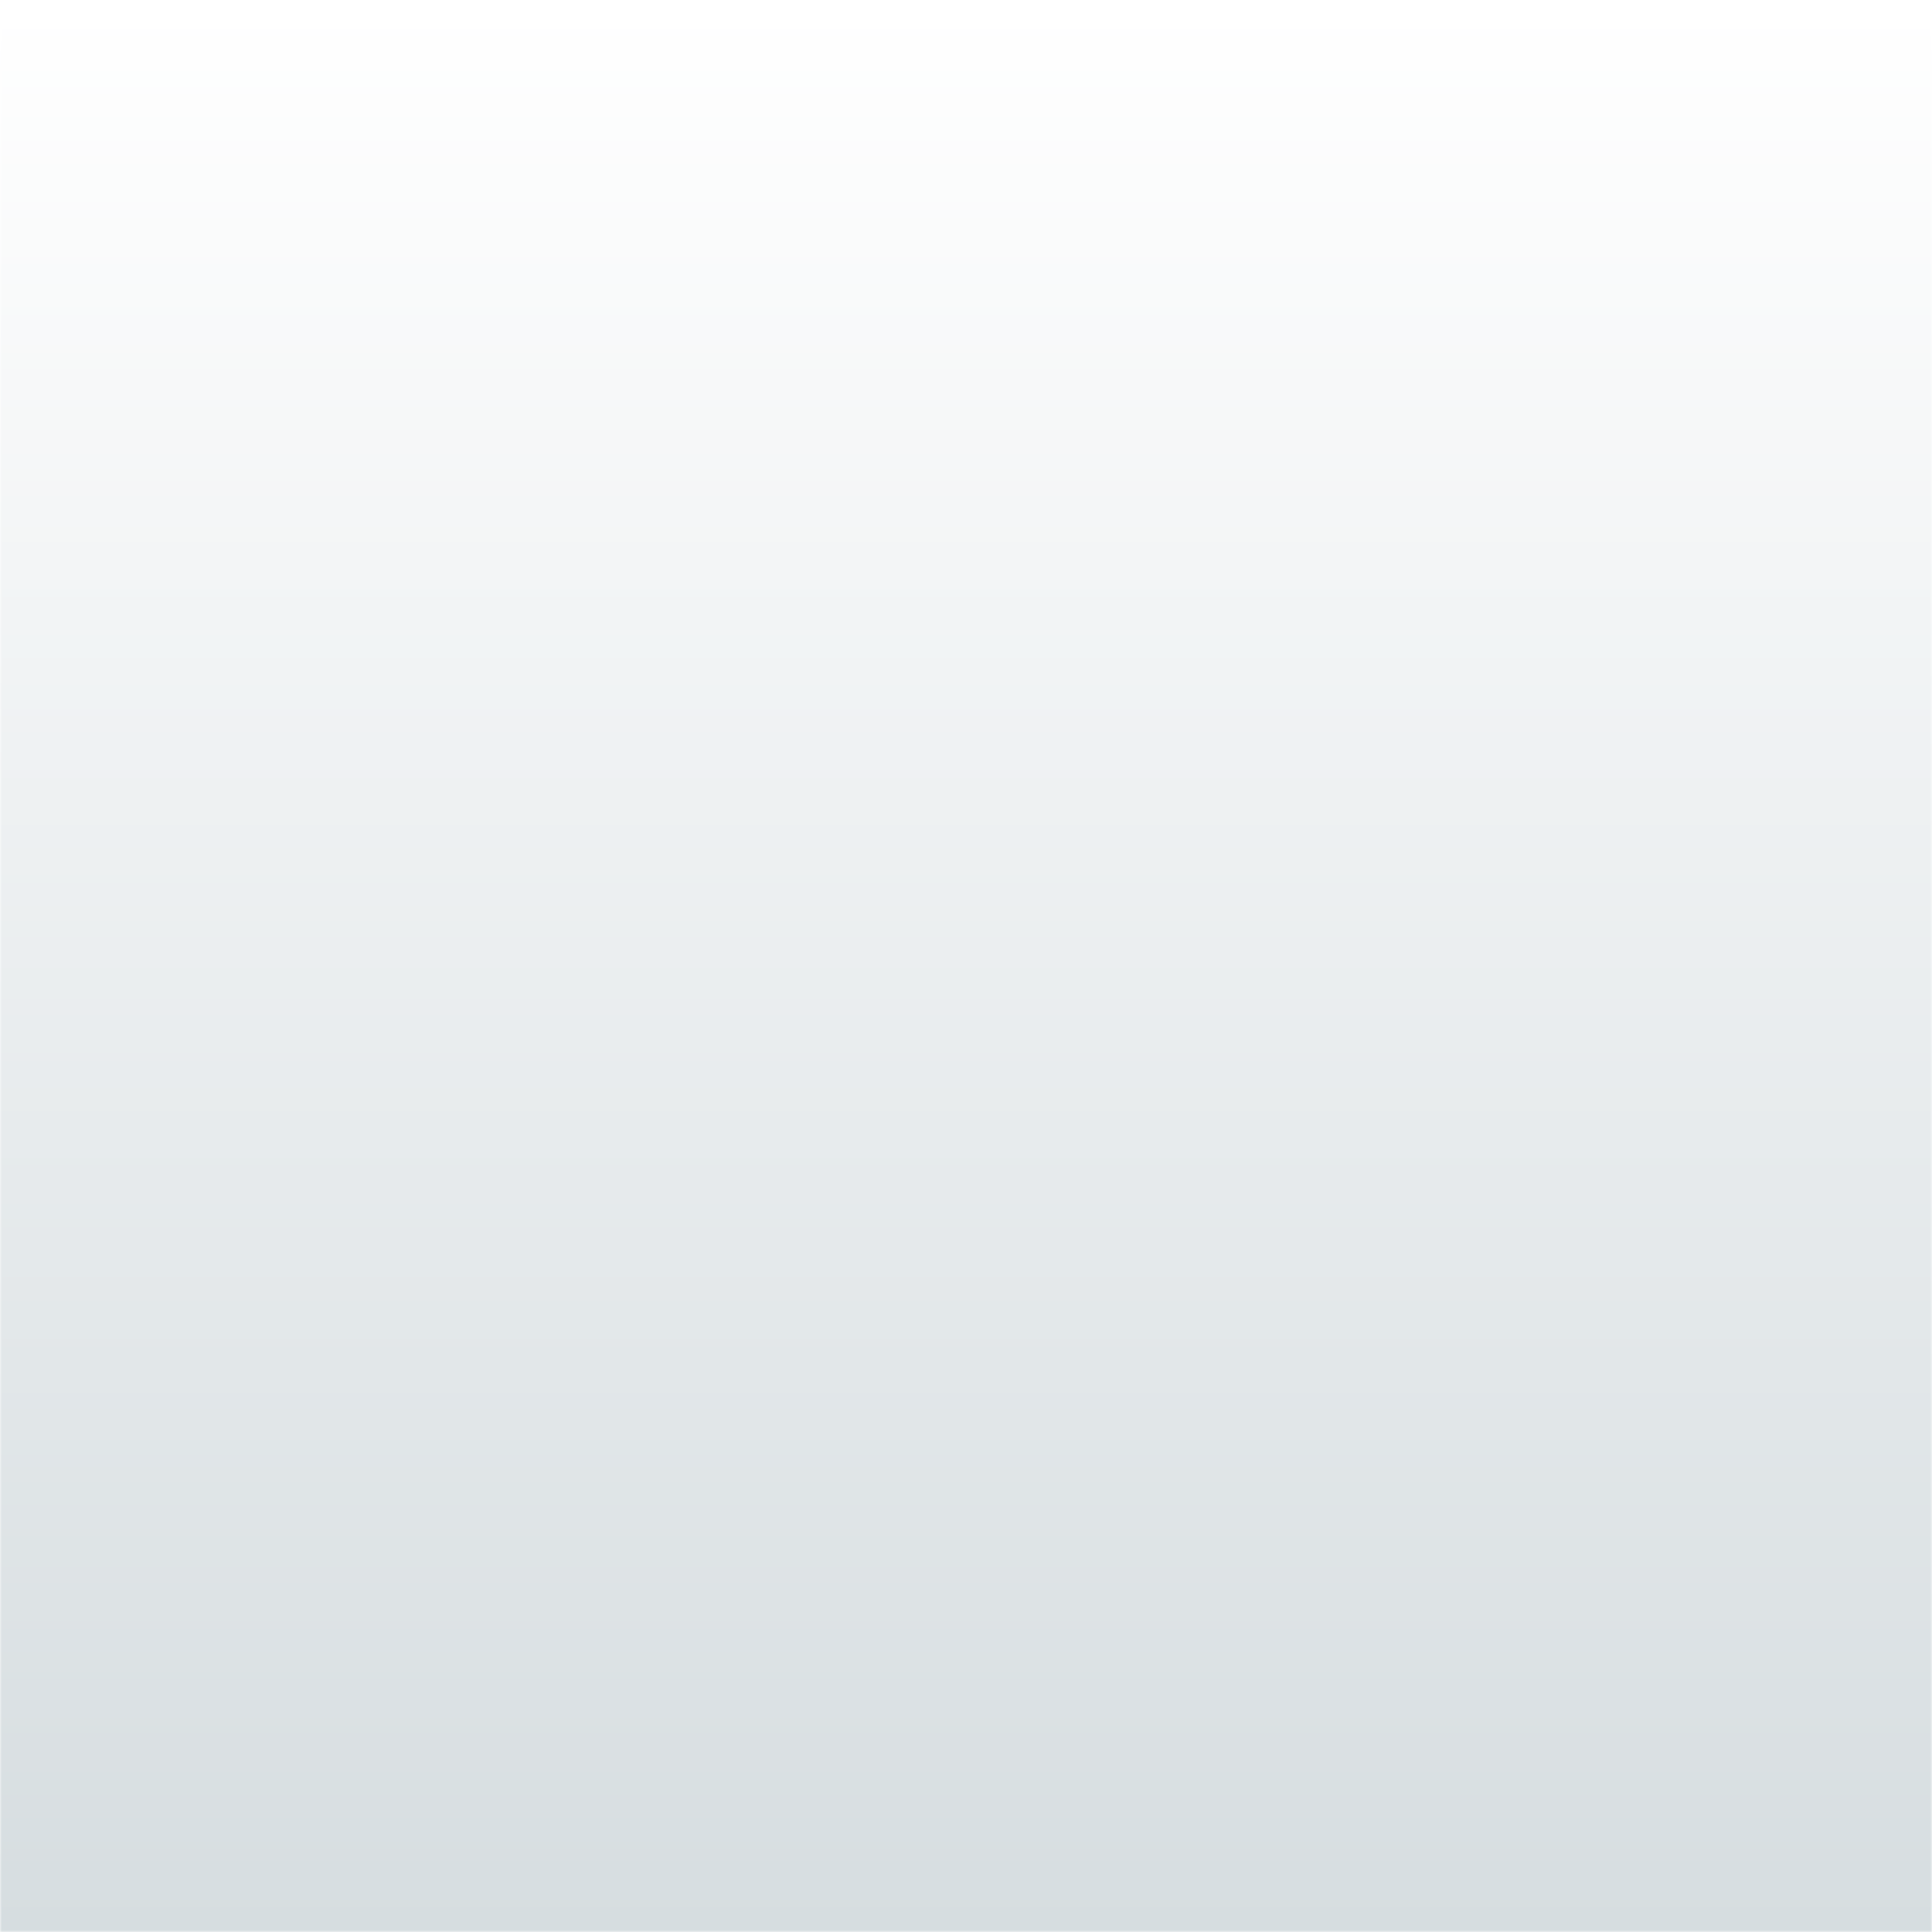 <svg xmlns="http://www.w3.org/2000/svg" xmlns:xlink="http://www.w3.org/1999/xlink" viewBox="0 0 500 500">
    <defs>
        <rect width="500" height="500" id="shape" />
        <filter id="noise">
            <feTurbulence
                type="fractalNoise"
                baseFrequency="19.5"
                numOctaves="10"
                result="turbulence"
            />
            <feComposite
                operator="in" 
                in="turbulence" 
                in2="SourceAlpha" 
                result="composite"
            />
            <feColorMatrix
                in="composite"
                type="luminanceToAlpha"
            />
            <feBlend
                in="SourceGraphic"
                in2="composite"
                mode="color-burn"
            />
        </filter>
        <mask id="gradient">
            <linearGradient id="fade" gradientTransform="rotate(90)">
                <stop offset="0%" stop-color="black" stop-opacity="0" />
                <stop offset="100%" stop-color="white" stop-opacity="1"/>
            </linearGradient>
            <use xlink:href="#shape" fill="url('#fade')" />
        </mask>
    </defs>
    <use xlink:href="#shape" fill="#D6DDE0" mask="url(#gradient)" filter="url('#noise')"/>
</svg>
